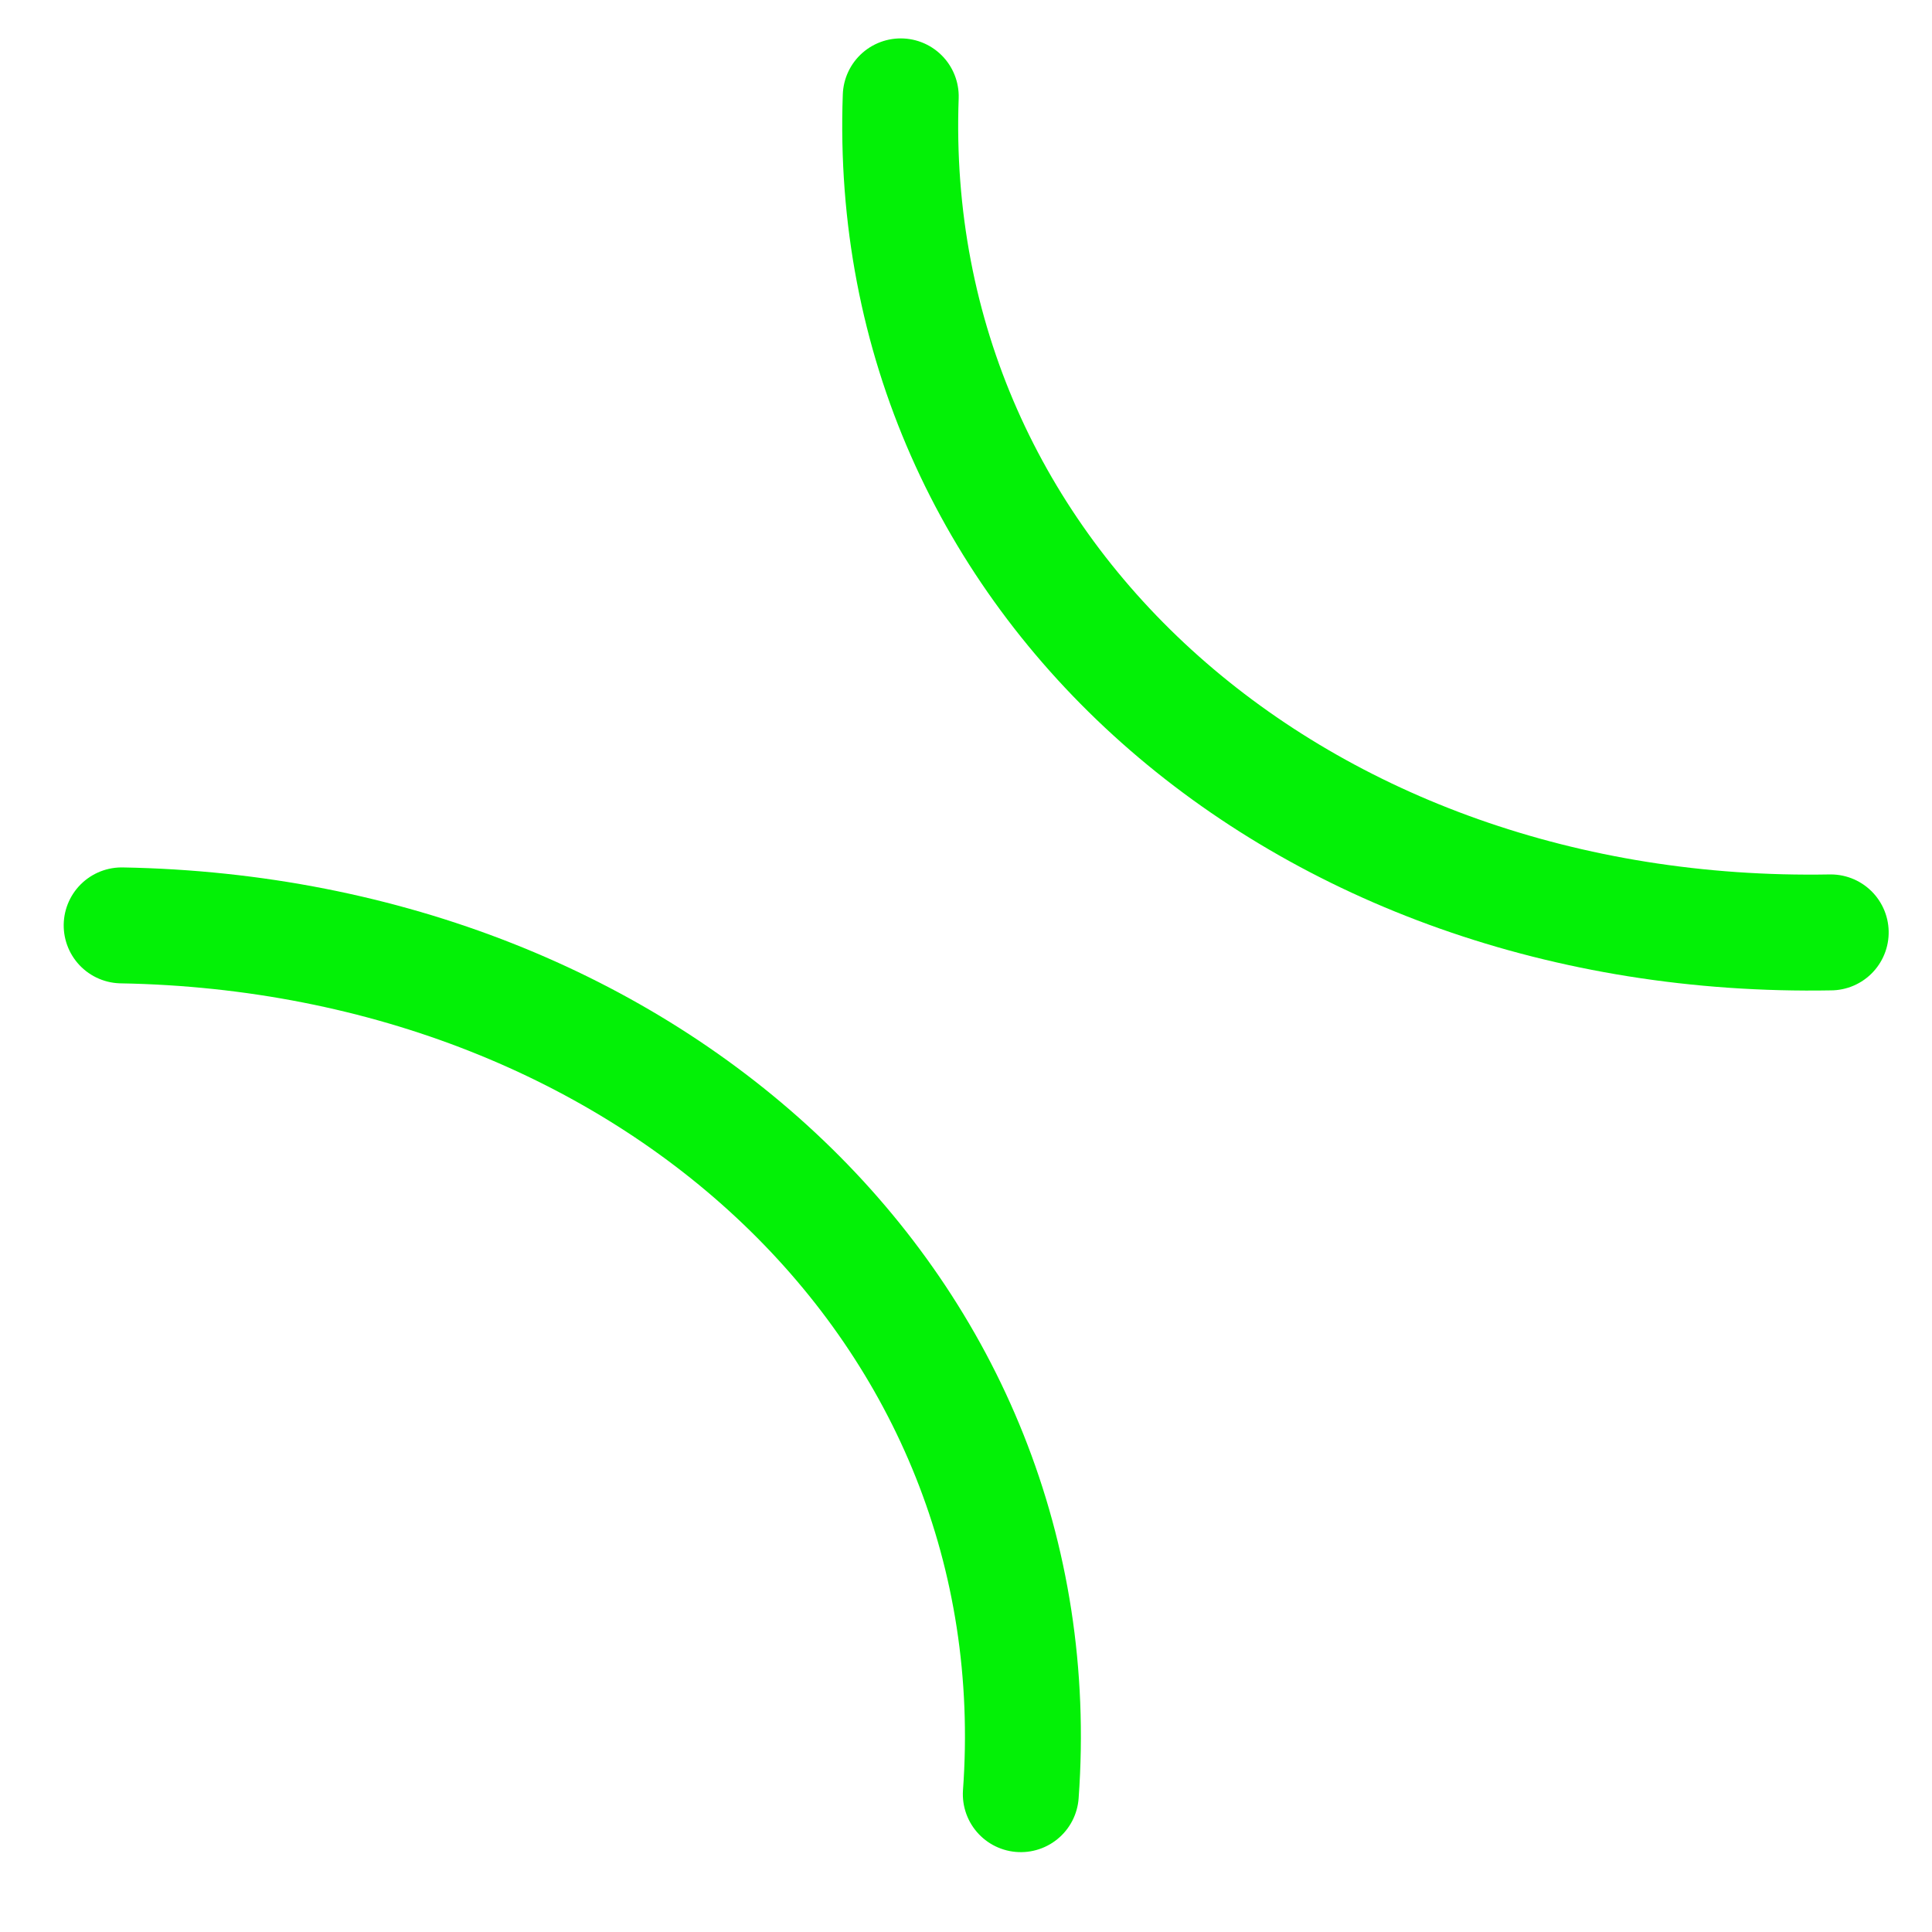 <?xml version="1.0" encoding="UTF-8" standalone="no"?>
<!DOCTYPE svg PUBLIC "-//W3C//DTD SVG 1.1//EN" "http://www.w3.org/Graphics/SVG/1.1/DTD/svg11.dtd">
<svg viewBox="0 0 50 50" xmlns="http://www.w3.org/2000/svg">
  <defs></defs>
  <path style="stroke: rgb(3, 241, 6); stroke-width: 3px; stroke-linecap: round; fill: rgba(188, 188, 188, 0);" d="M 2.994 24.102 C 16.73 24.154 27.304 33.752 26.574 46.256" transform="matrix(1, 0.014, -0.014, 1, 0.492, -0.195)"></path>
  <path style="stroke: rgb(3, 241, 6); stroke-width: 3px; stroke-linecap: round; fill: rgba(188, 188, 188, 0);" d="M 23.522 2.253 C 37.258 2.305 47.832 11.903 47.102 24.408" transform="matrix(-1, 0.022, -0.022, -1, 70.95, 25.866)"></path>
</svg>